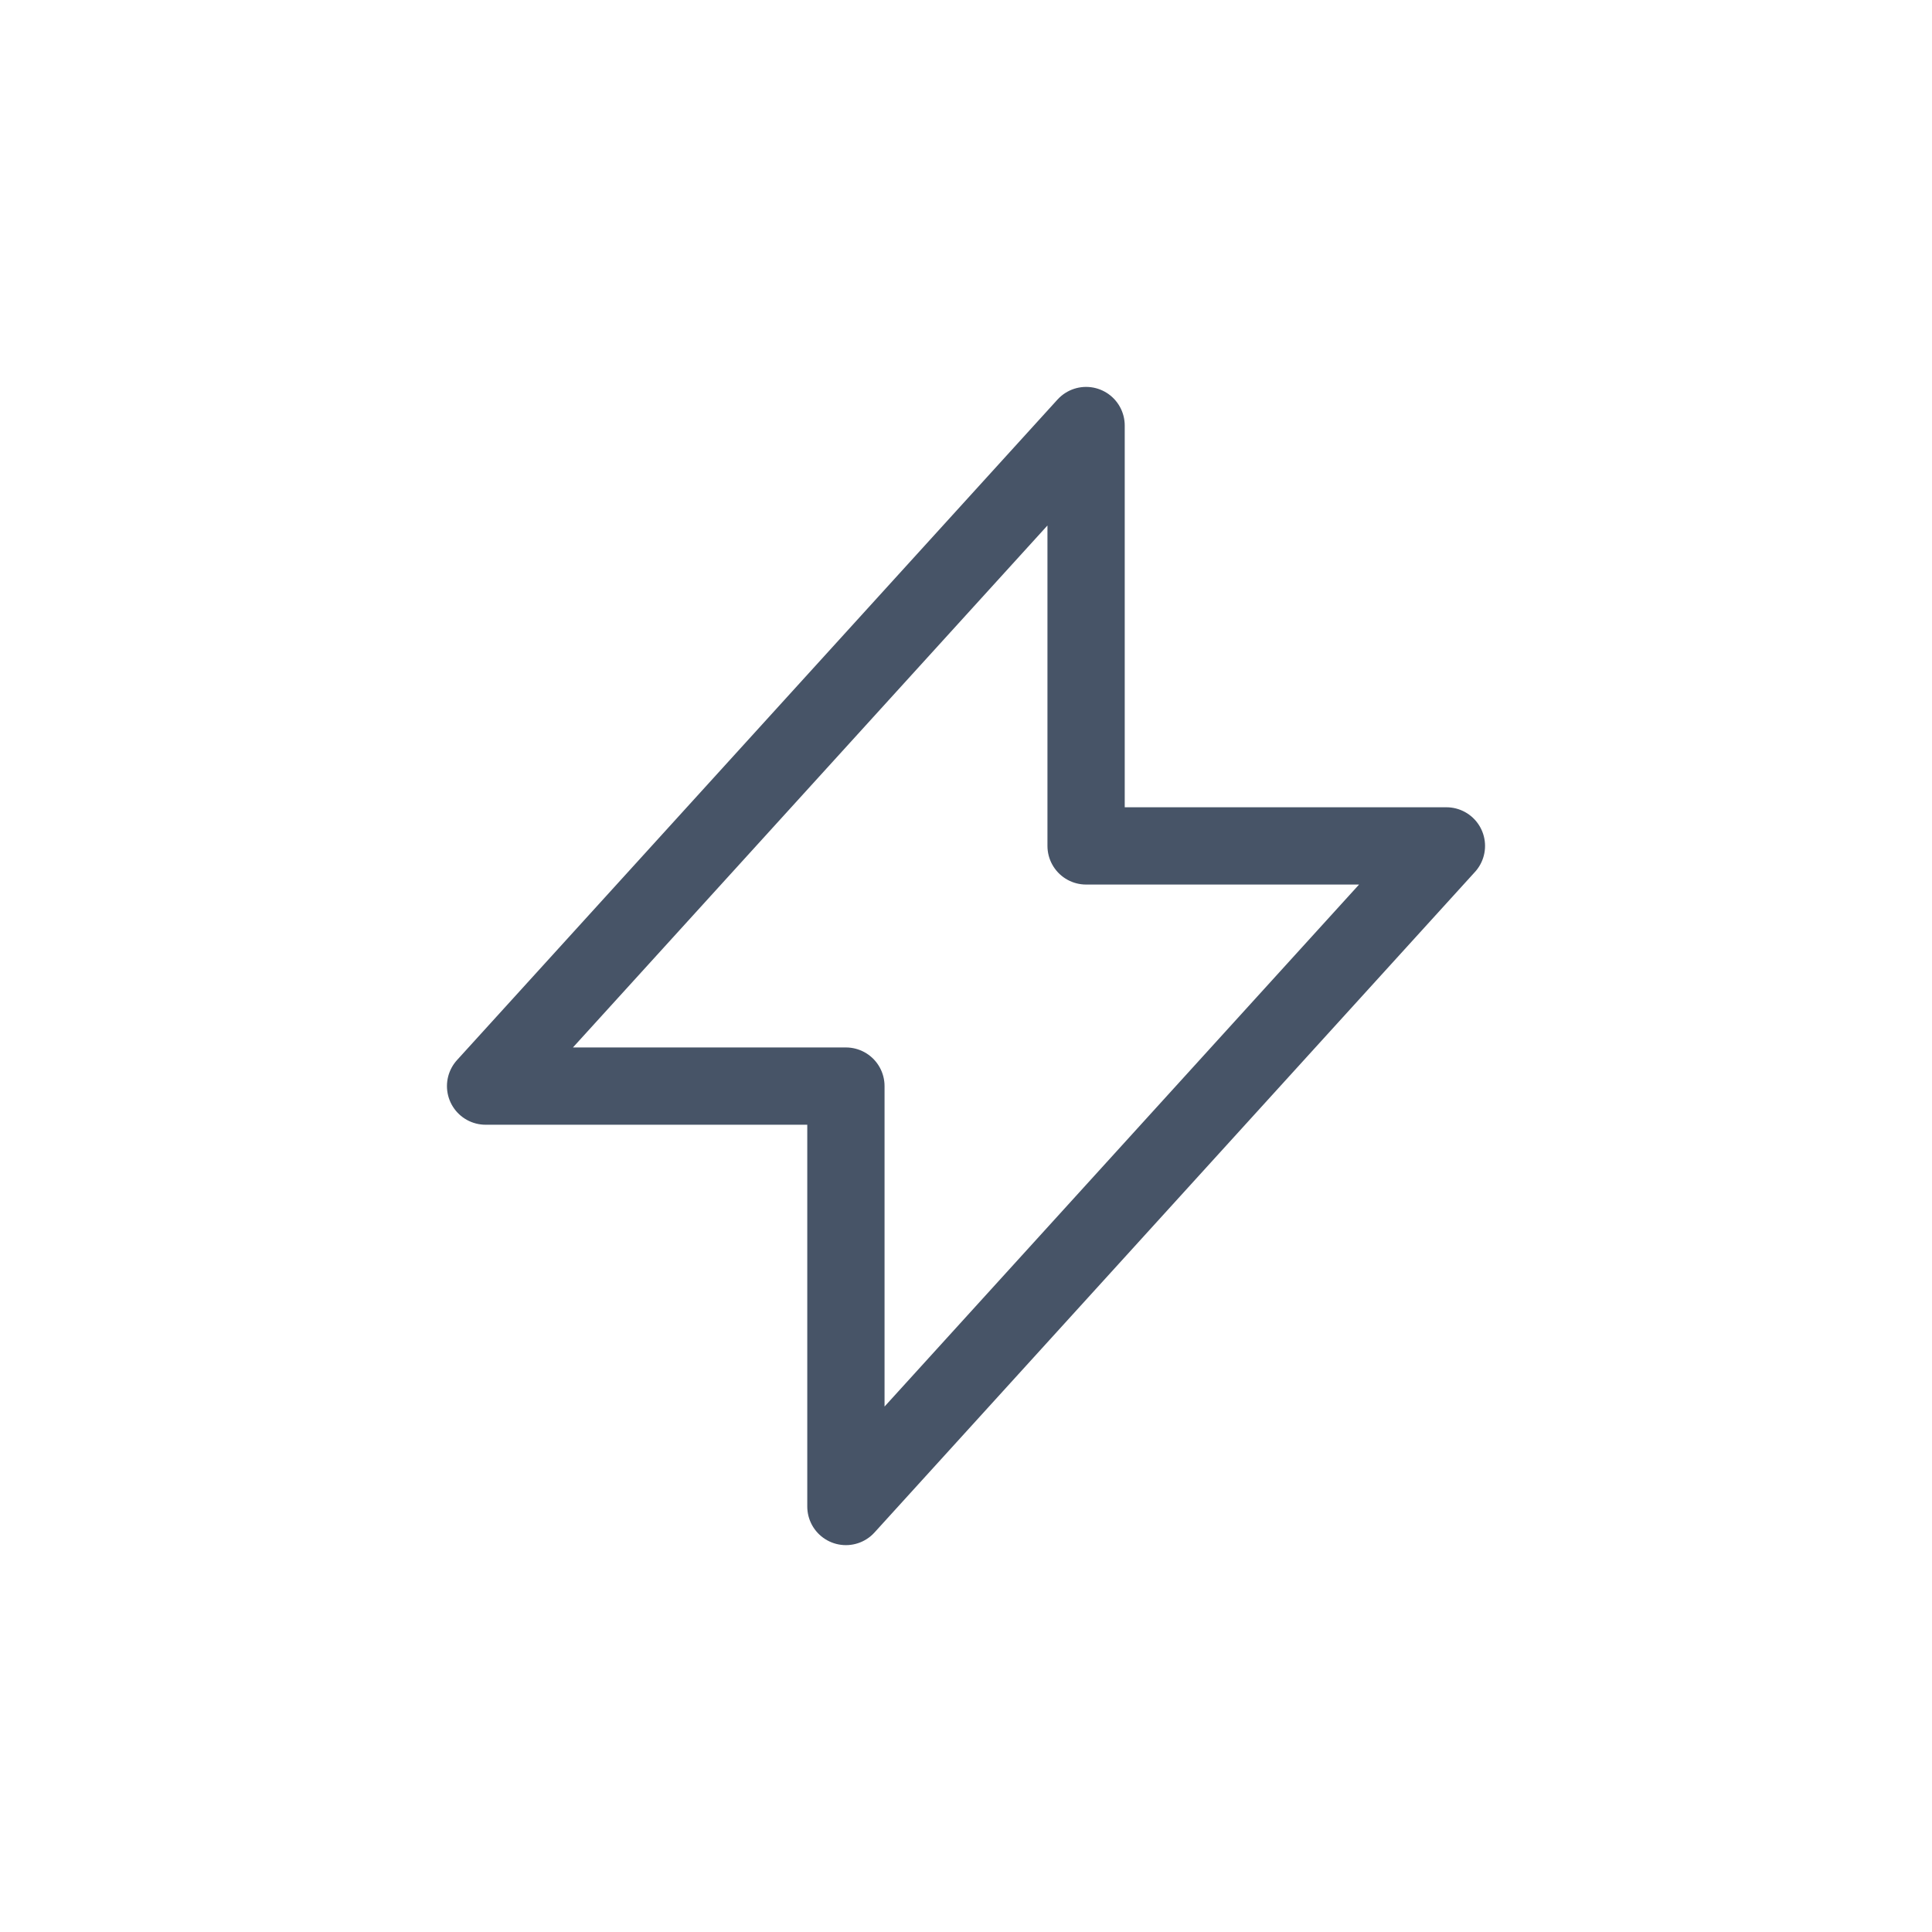 <svg width="50" height="50" viewBox="0 0 50 50" fill="none" xmlns="http://www.w3.org/2000/svg">
<path d="M12.567 28.108L28.108 11.013V21.892H37.433L21.892 38.988V28.108H12.567Z" stroke="#475467" stroke-width="2" stroke-linecap="round" stroke-linejoin="round"/>
</svg>
